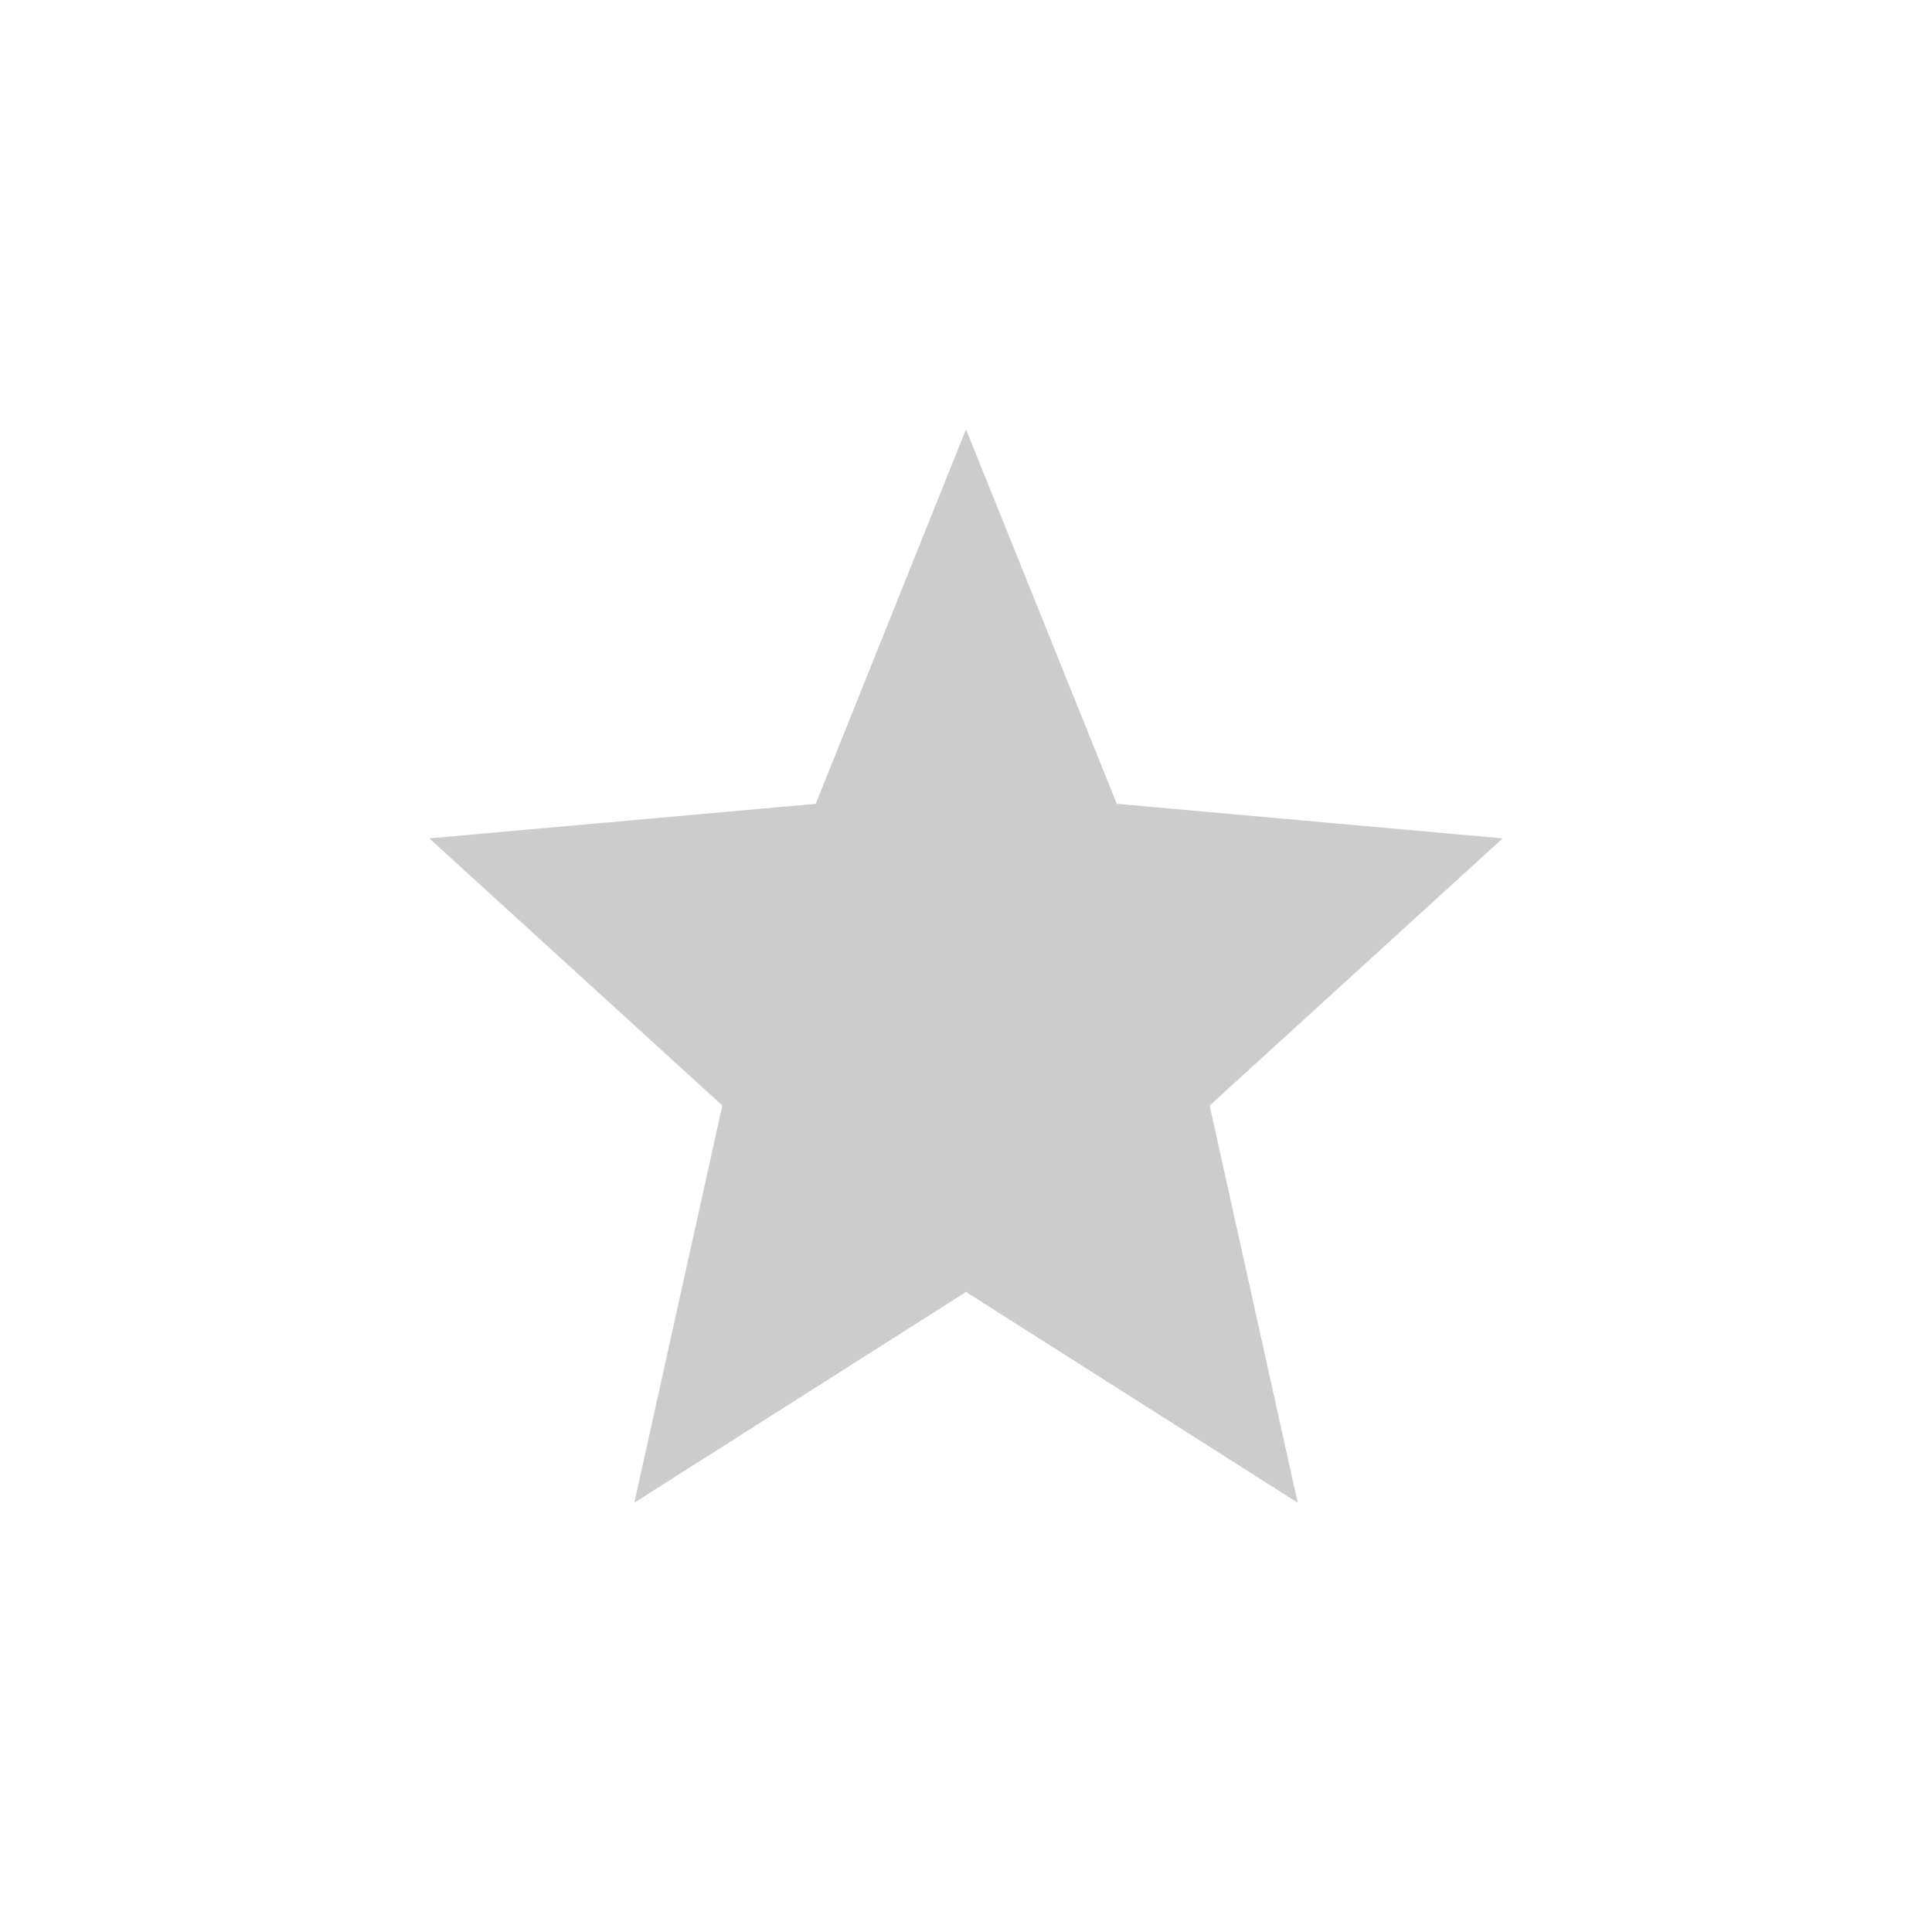 <svg data-name="구성 요소 25 – 12" xmlns="http://www.w3.org/2000/svg" width="18" height="18">
    <path data-name="사각형 1811" style="fill:none" d="M0 0h18v18H0z"/>
    <path data-name="↳Color" d="M5 8.037 8.09 10l-.82-3.7L10 3.811l-3.595-.322L5 0 3.6 3.489 0 3.811 2.73 6.3 1.91 10z" transform="translate(4 4)" style="fill:#cccccc"/>
</svg>
